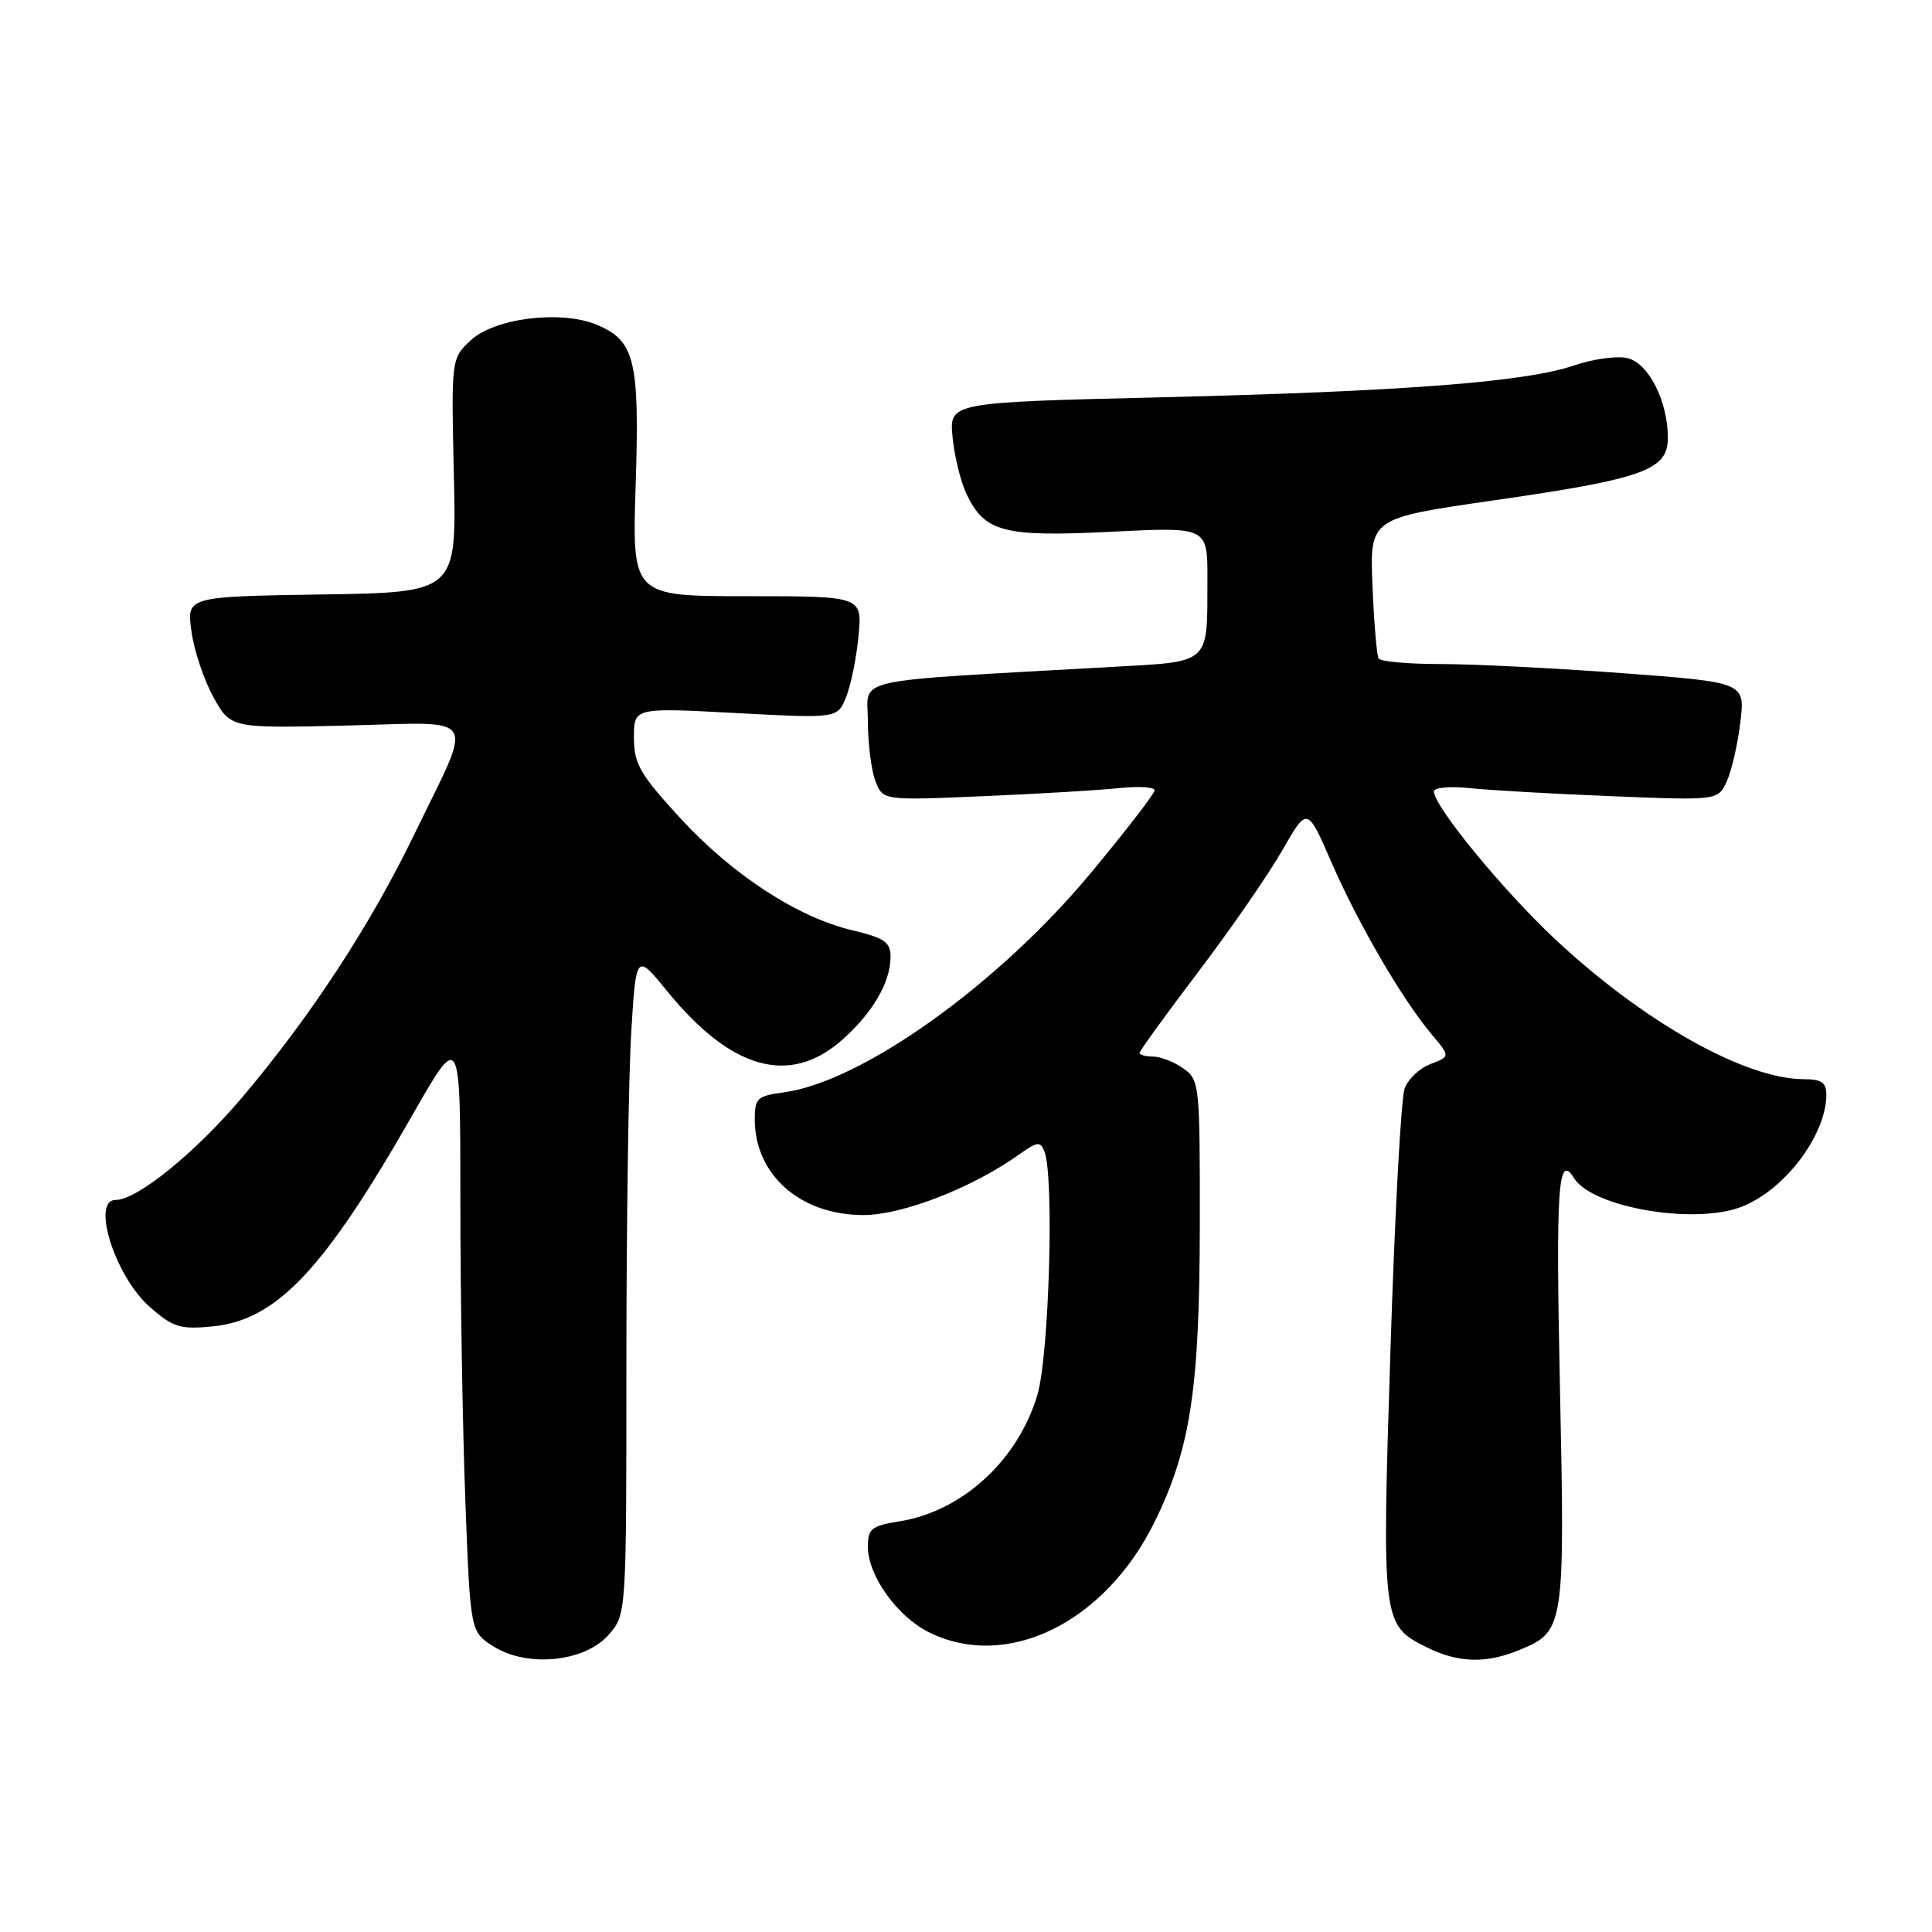 <?xml version="1.0" encoding="UTF-8" standalone="no"?>
<!DOCTYPE svg PUBLIC "-//W3C//DTD SVG 1.1//EN" "http://www.w3.org/Graphics/SVG/1.1/DTD/svg11.dtd" >
<svg xmlns="http://www.w3.org/2000/svg" xmlns:xlink="http://www.w3.org/1999/xlink" version="1.1" viewBox="0 0 256 256">
 <g >
 <path fill="currentColor"
d=" M 80.69 216.57 C 83.00 213.89 83.00 213.89 83.00 180.60 C 83.00 162.29 83.29 142.58 83.64 136.79 C 84.29 126.28 84.29 126.28 88.45 131.39 C 96.89 141.74 104.62 143.90 111.52 137.85 C 115.60 134.27 118.00 130.17 118.00 126.79 C 118.00 124.83 117.22 124.29 112.94 123.27 C 105.63 121.53 96.99 115.89 90.05 108.31 C 84.77 102.55 84.00 101.20 84.00 97.73 C 84.00 93.76 84.00 93.76 97.49 94.48 C 110.97 95.20 110.97 95.20 112.12 92.35 C 112.75 90.78 113.49 87.14 113.76 84.25 C 114.25 79.00 114.25 79.00 99.00 79.00 C 83.75 79.00 83.75 79.00 84.23 64.25 C 84.76 47.73 84.13 45.12 79.04 43.02 C 74.32 41.06 65.54 42.15 62.39 45.08 C 59.79 47.50 59.79 47.50 60.14 63.00 C 60.50 78.50 60.50 78.50 42.62 78.77 C 24.73 79.05 24.73 79.05 25.37 83.66 C 25.71 86.19 27.03 90.12 28.28 92.38 C 30.57 96.50 30.57 96.50 45.89 96.14 C 63.78 95.71 62.83 94.17 54.86 110.63 C 49.06 122.60 41.26 134.53 32.21 145.27 C 25.96 152.68 18.19 159.00 15.33 159.00 C 12.03 159.00 15.26 169.14 19.83 173.16 C 22.93 175.88 23.86 176.17 28.12 175.76 C 36.62 174.95 42.90 168.32 54.59 147.85 C 61.00 136.61 61.00 136.61 61.00 159.05 C 61.00 171.40 61.30 189.31 61.66 198.86 C 62.32 216.23 62.32 216.23 65.41 218.17 C 69.93 221.01 77.56 220.21 80.69 216.57 Z  M 201.45 218.58 C 207.28 216.15 207.37 215.55 206.70 183.78 C 206.14 157.28 206.45 152.68 208.56 156.10 C 210.96 159.98 224.40 162.31 230.68 159.94 C 236.42 157.77 242.00 150.42 242.00 145.03 C 242.00 143.45 241.35 143.00 239.04 143.00 C 231.22 143.00 217.69 135.37 205.97 124.36 C 199.00 117.81 190.00 106.82 190.00 104.86 C 190.00 104.35 192.14 104.16 194.75 104.43 C 197.36 104.71 205.83 105.19 213.57 105.50 C 227.65 106.07 227.65 106.07 228.82 103.50 C 229.46 102.08 230.27 98.56 230.61 95.67 C 231.23 90.41 231.23 90.41 214.86 89.19 C 205.86 88.52 195.04 87.98 190.81 87.99 C 186.58 87.99 182.92 87.66 182.67 87.25 C 182.43 86.84 182.06 82.49 181.86 77.58 C 181.50 68.67 181.50 68.67 197.81 66.32 C 217.78 63.45 221.00 62.30 221.00 58.02 C 221.00 53.18 218.47 48.16 215.68 47.46 C 214.34 47.12 211.14 47.55 208.59 48.42 C 202.09 50.63 186.05 51.86 153.64 52.65 C 125.78 53.32 125.78 53.32 126.22 57.92 C 126.46 60.45 127.30 63.85 128.08 65.48 C 130.50 70.53 132.99 71.17 147.25 70.46 C 160.00 69.82 160.00 69.82 159.99 76.66 C 159.96 88.20 160.60 87.62 147.17 88.38 C 111.81 90.38 115.00 89.67 115.00 95.58 C 115.00 98.49 115.45 102.04 115.99 103.47 C 116.98 106.07 116.98 106.07 130.24 105.50 C 137.53 105.19 145.64 104.71 148.25 104.43 C 150.86 104.16 153.00 104.28 152.99 104.72 C 152.99 105.15 149.22 110.04 144.61 115.59 C 132.31 130.43 114.22 143.36 103.82 144.75 C 100.32 145.22 100.00 145.52 100.01 148.38 C 100.05 155.71 106.08 161.00 114.40 161.00 C 119.57 161.00 128.80 157.41 135.00 153.00 C 137.46 151.25 137.86 151.20 138.40 152.59 C 139.70 155.98 139.01 179.61 137.46 184.83 C 134.89 193.48 127.51 200.26 119.20 201.58 C 115.46 202.18 115.00 202.55 115.00 204.98 C 115.00 208.74 118.85 214.15 123.02 216.25 C 133.36 221.44 146.40 215.08 153.01 201.62 C 157.75 191.96 158.96 183.98 158.98 162.31 C 159.00 143.60 158.94 143.07 156.78 141.56 C 155.56 140.70 153.76 140.00 152.78 140.00 C 151.80 140.00 151.00 139.78 151.00 139.51 C 151.00 139.25 154.51 134.41 158.79 128.76 C 163.08 123.12 168.07 115.88 169.90 112.69 C 173.22 106.88 173.22 106.88 176.42 114.25 C 179.95 122.37 185.81 132.43 189.68 137.03 C 192.17 139.99 192.17 139.99 189.57 140.98 C 188.13 141.52 186.58 142.98 186.12 144.23 C 185.65 145.48 184.80 161.12 184.24 179.00 C 183.09 214.96 183.13 215.32 189.00 218.25 C 193.24 220.37 196.95 220.47 201.45 218.58 Z "/>
</g>
</svg>